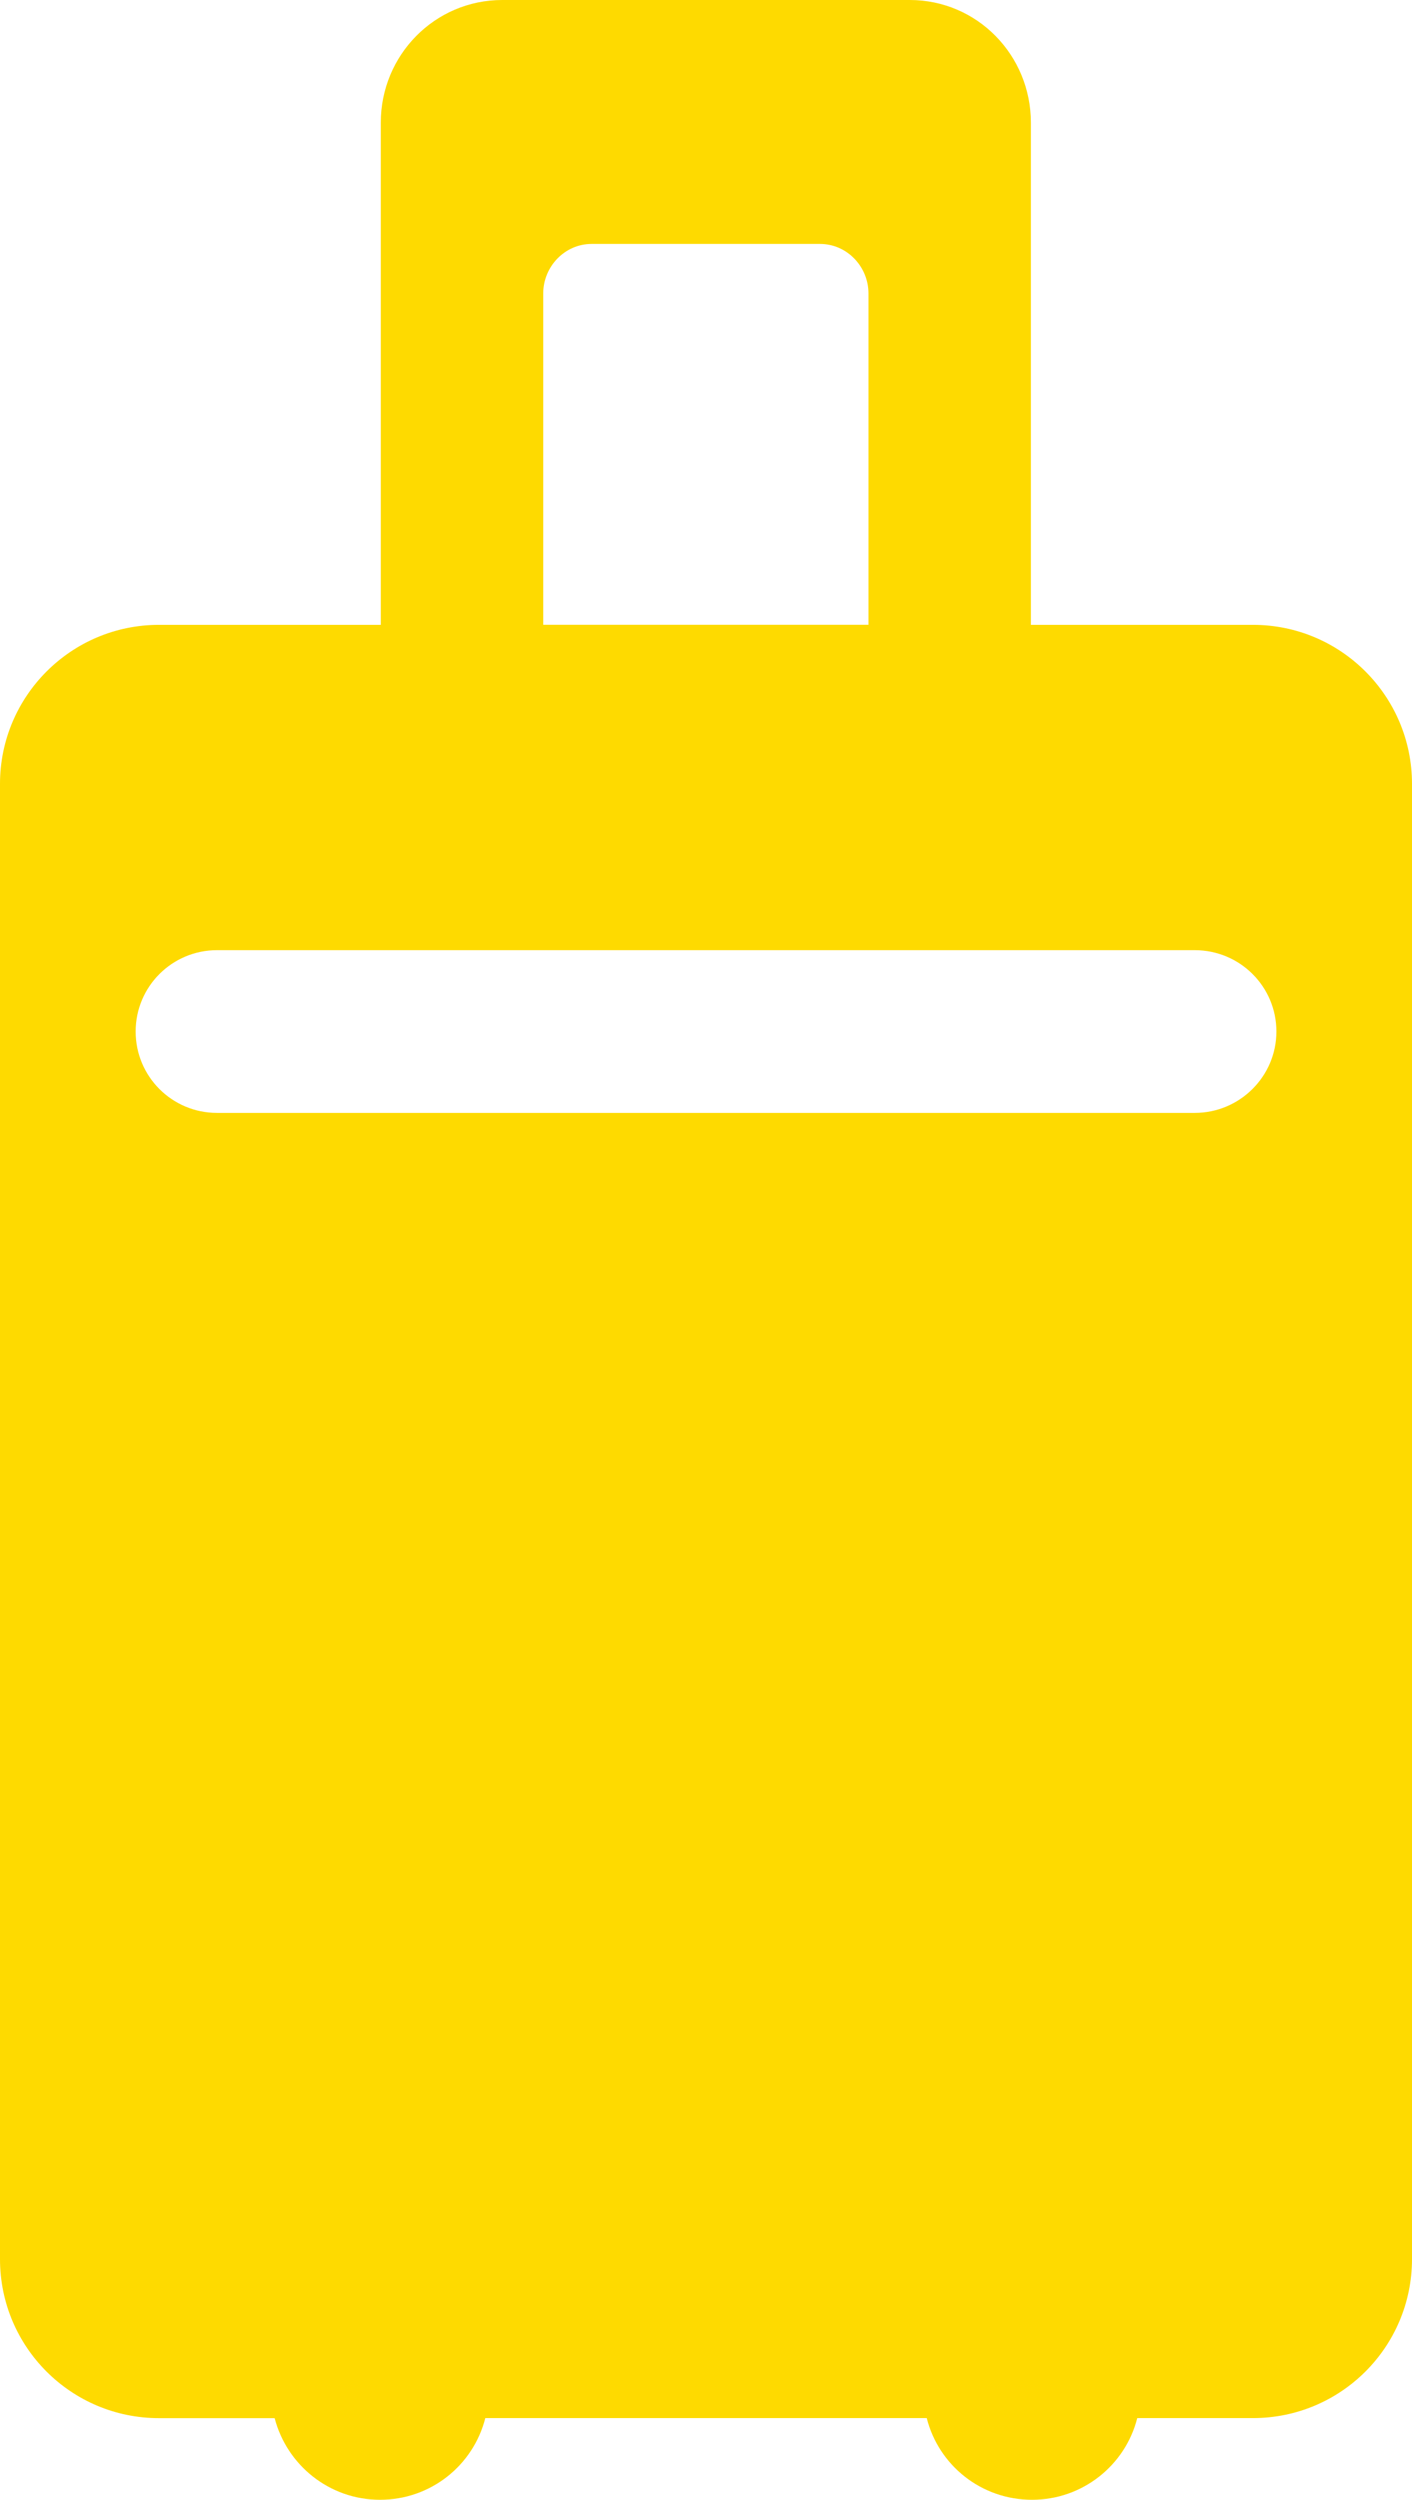 <?xml version="1.0" encoding="utf-8"?>
<!-- Generator: Adobe Illustrator 15.0.2, SVG Export Plug-In . SVG Version: 6.00 Build 0)  -->
<!DOCTYPE svg PUBLIC "-//W3C//DTD SVG 1.1//EN" "http://www.w3.org/Graphics/SVG/1.1/DTD/svg11.dtd">
<svg version="1.1" id="Layer_1" xmlns="http://www.w3.org/2000/svg" xmlns:xlink="http://www.w3.org/1999/xlink" x="0px" y="0px"
	 width="28.251px" height="50px" viewBox="0 0 28.251 50" enable-background="new 0 0 28.251 50" xml:space="preserve">
<g>
	<path fill="#FEDA00" d="M25.069,12.498h-4.443V2.453C20.625,1.102,19.551,0,18.201,0H10.05C8.699,0,7.619,1.102,7.619,2.453v10.045
		H3.181C1.426,12.498,0,13.923,0,15.679v29.507c0,1.761,1.426,3.181,3.181,3.181h2.314C5.741,49.309,6.592,50,7.603,50
		c1.017,0,1.868-0.691,2.107-1.634h8.832C18.78,49.309,19.631,50,20.649,50c1.011,0,1.867-0.691,2.105-1.634h2.314
		c1.757,0,3.183-1.42,3.183-3.181V15.679C28.251,13.923,26.826,12.498,25.069,12.498L25.069,12.498z M10.869,5.869
		c0-0.538,0.432-0.99,0.968-0.99h4.57c0.537,0,0.969,0.452,0.969,0.99v6.628h-6.507V5.869z M23.904,22.26H4.342
		c-0.9,0-1.628-0.728-1.628-1.628c0-0.899,0.729-1.627,1.628-1.627h19.562c0.905,0,1.634,0.729,1.634,1.627
		C25.538,21.532,24.802,22.26,23.904,22.26L23.904,22.26z M23.904,22.26"/>
</g>
</svg>
